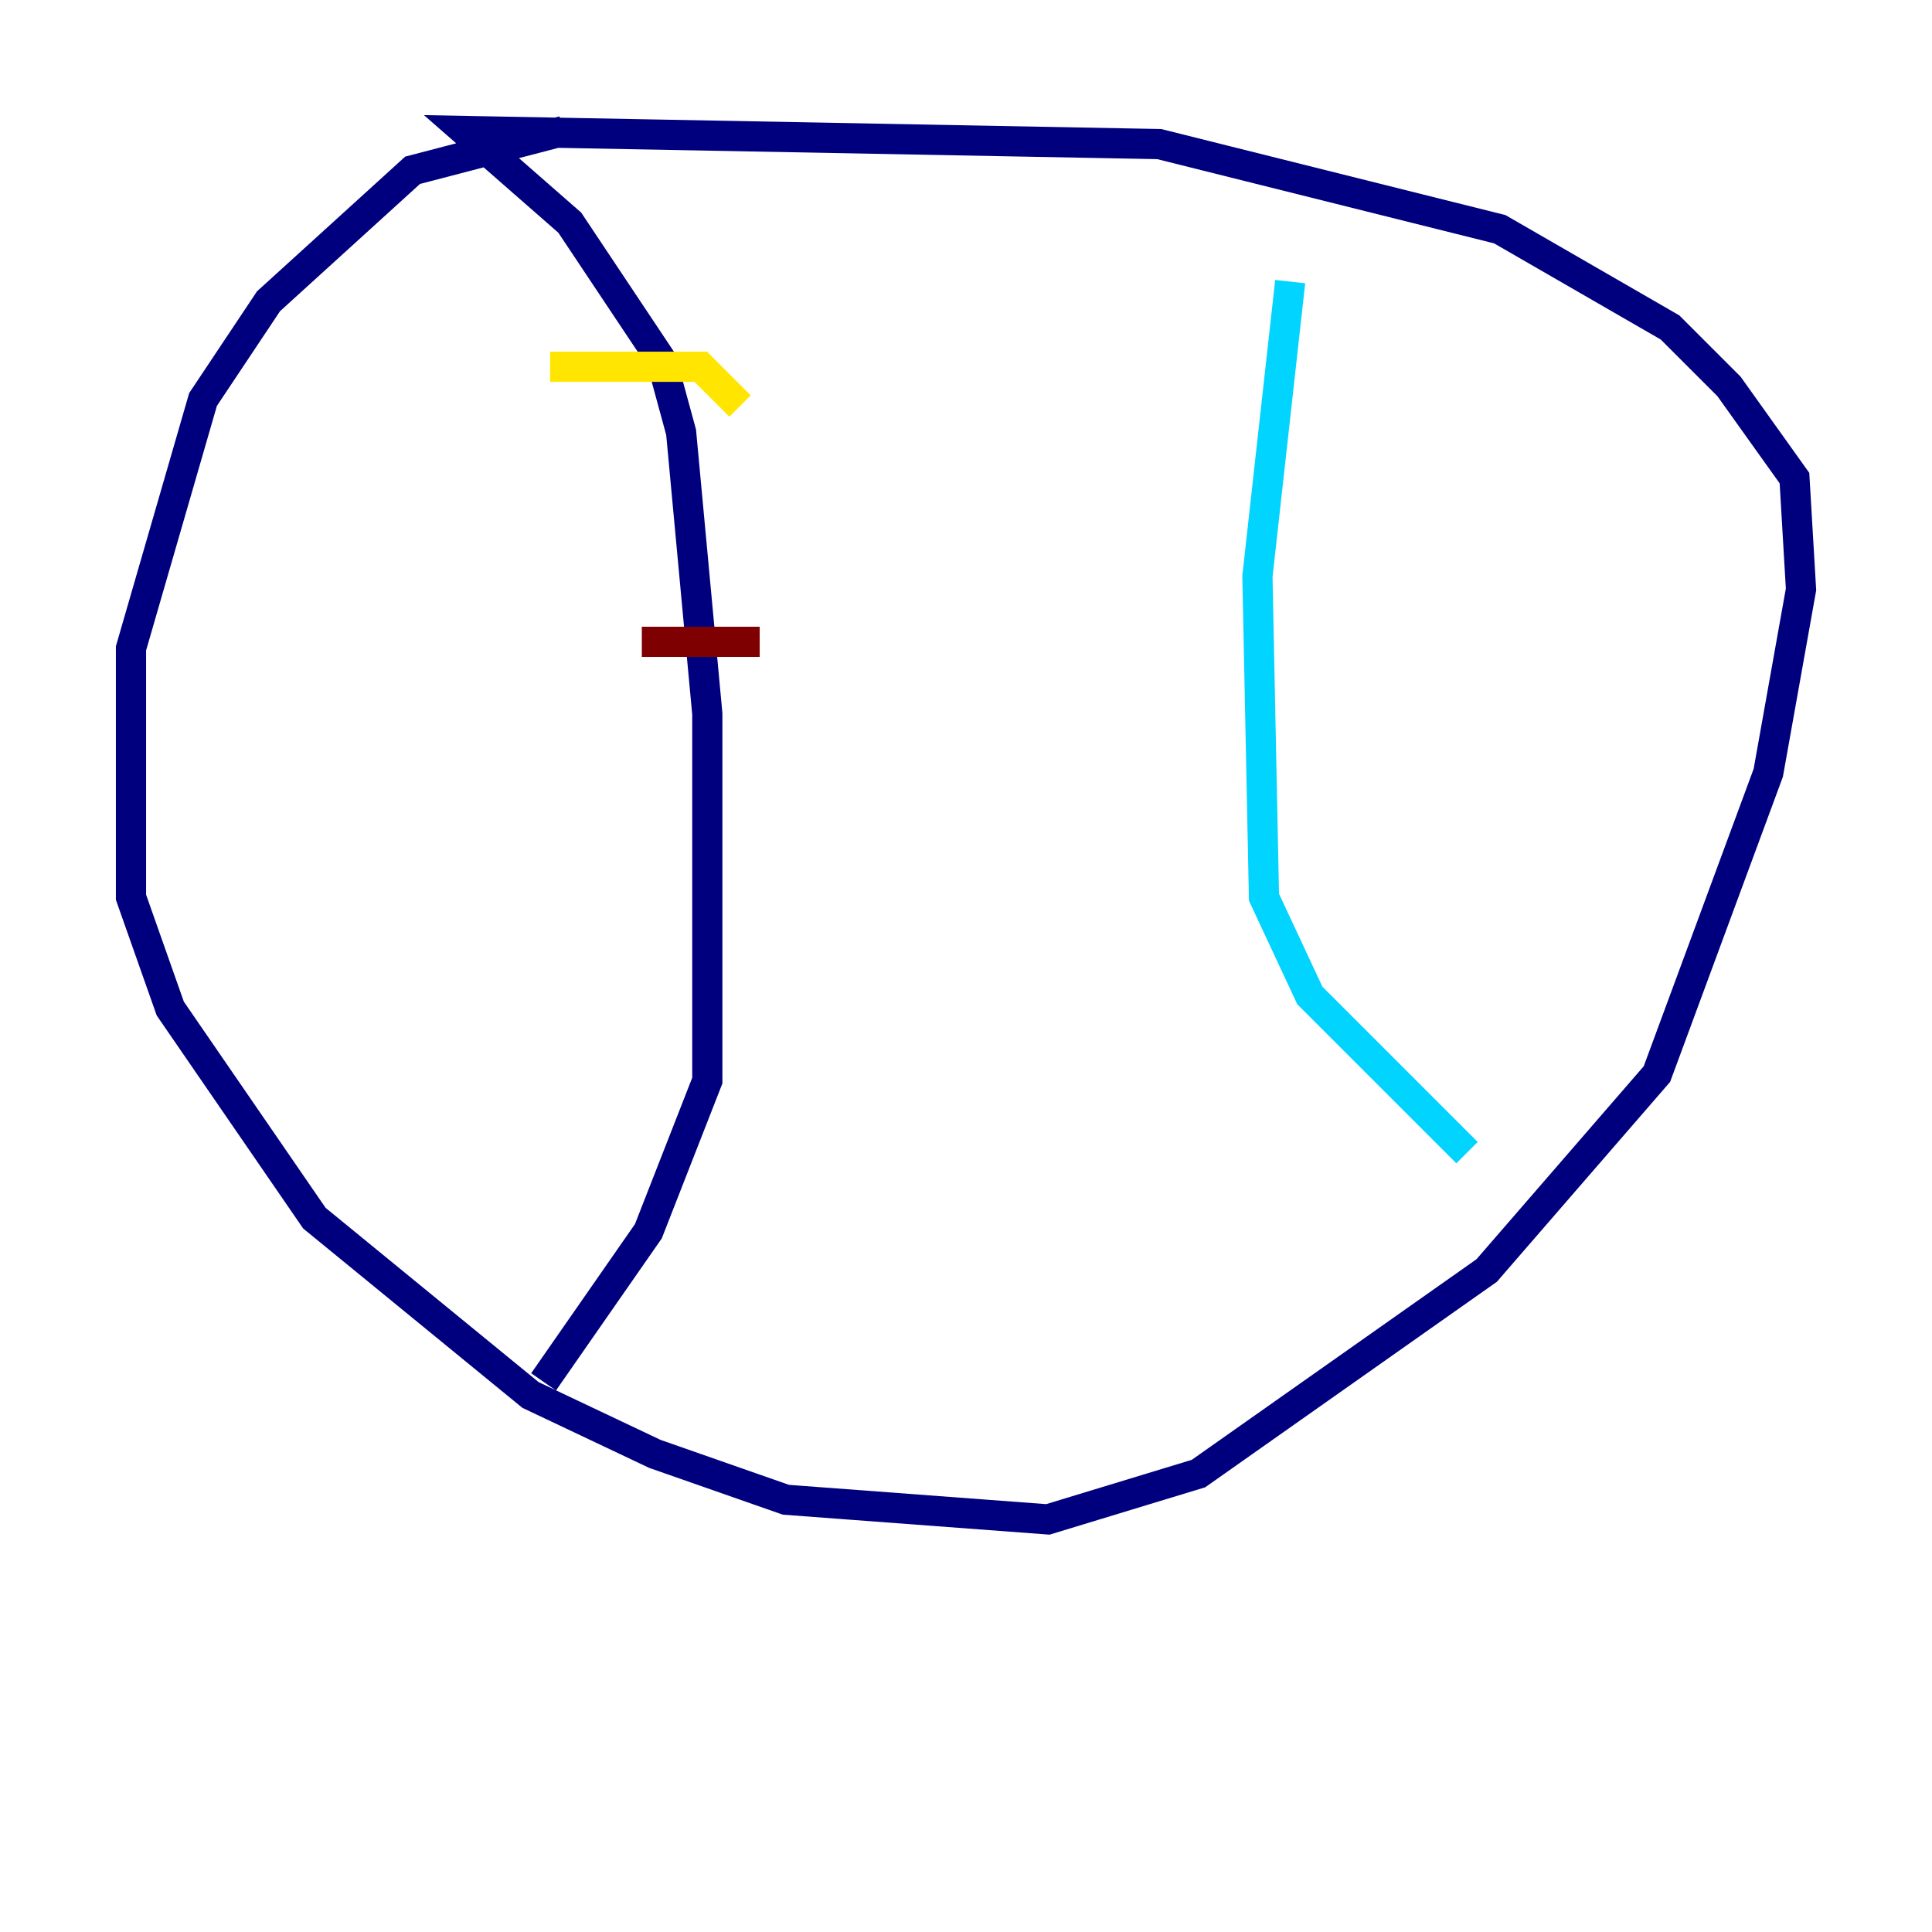 <?xml version="1.0" encoding="utf-8" ?>
<svg baseProfile="tiny" height="128" version="1.2" viewBox="0,0,128,128" width="128" xmlns="http://www.w3.org/2000/svg" xmlns:ev="http://www.w3.org/2001/xml-events" xmlns:xlink="http://www.w3.org/1999/xlink"><defs /><polyline fill="none" points="37.315,8.678 27.336,11.281 17.79,19.959 13.451,26.468 8.678,42.956 8.678,59.444 11.281,66.82 20.827,80.705 35.146,92.42 43.39,96.325 52.068,99.363 69.424,100.664 79.403,97.627 98.495,84.176 109.776,71.159 117.153,51.2 119.322,39.051 118.888,31.675 114.549,25.6 110.644,21.695 99.363,15.186 76.8,9.546 30.807,8.678 37.749,14.752 43.824,23.864 45.125,28.637 46.861,47.295 46.861,71.593 42.956,81.573 36.014,91.552" stroke="#00007f" stroke-width="2" /><polyline fill="none" points="85.478,18.658 83.308,38.183 83.742,59.444 86.78,65.953 97.193,76.366" stroke="#00d4ff" stroke-width="2" /><polyline fill="none" points="36.447,24.298 46.427,24.298 49.031,26.902" stroke="#ffe500" stroke-width="2" /><polyline fill="none" points="42.522,42.522 50.332,42.522" stroke="#7f0000" stroke-width="2" /></svg>